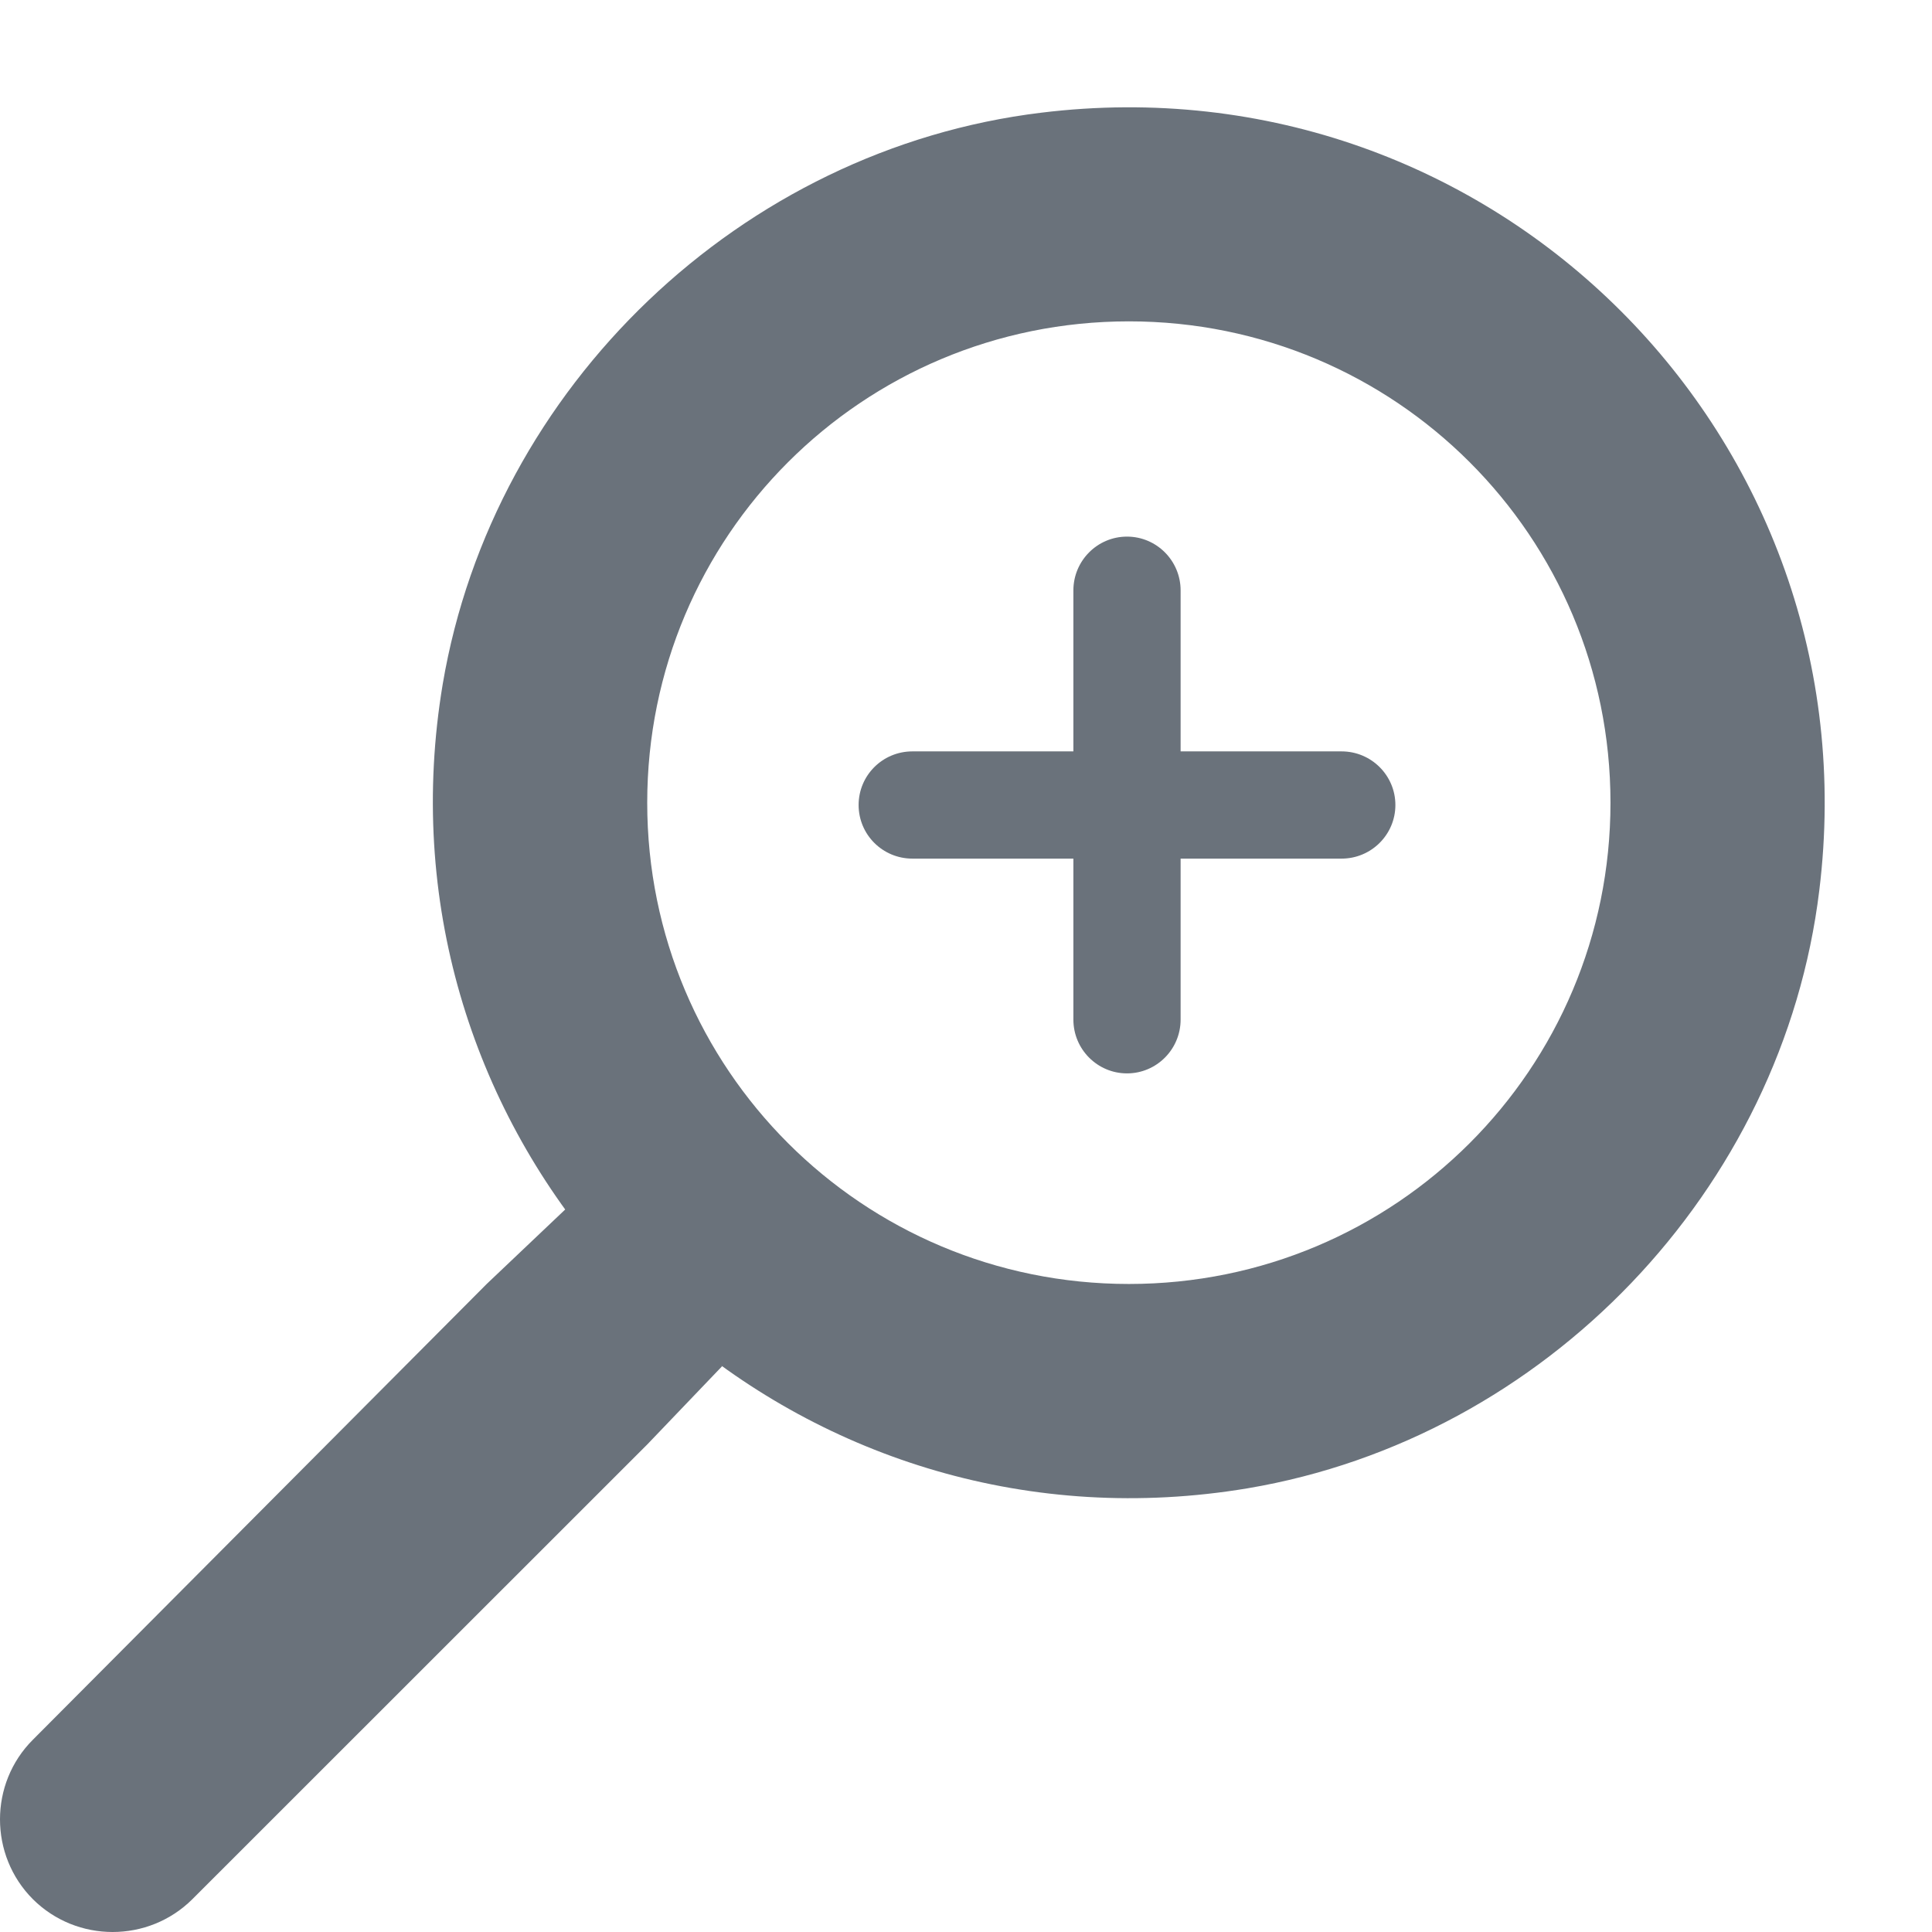 <svg width="12" height="12" viewBox="0 0 12 12" fill="none" xmlns="http://www.w3.org/2000/svg">
<path d="M3.023 7.975L3.511 7.512L3.734 7.796C2.937 6.866 2.524 5.597 2.75 4.248C3.063 2.401 4.605 0.926 6.467 0.7C9.279 0.355 11.645 2.72 11.3 5.53C11.074 7.391 9.598 8.932 7.75 9.244C6.4 9.47 5.13 9.058 4.2 8.261L4.485 8.486L4.02 8.972L1.195 11.796C0.922 12.068 0.477 12.068 0.204 11.796C-0.068 11.523 -0.068 11.078 0.204 10.806L3.023 7.975ZM7.012 7.975C8.667 7.975 10.003 6.64 10.003 4.986C10.003 3.331 8.667 1.996 7.012 1.996C5.356 1.996 4.02 3.331 4.02 4.986C4.02 6.64 5.356 7.975 7.012 7.975Z" fill="#6A727B"/>
<path d="M7.333 3.667C7.333 3.483 7.184 3.333 7 3.333C6.816 3.333 6.667 3.483 6.667 3.667V6.333C6.667 6.517 6.816 6.667 7 6.667C7.184 6.667 7.333 6.517 7.333 6.333V3.667Z" fill="#6A727B"/>
<path d="M8.333 5.333C8.517 5.333 8.667 5.184 8.667 5C8.667 4.816 8.517 4.667 8.333 4.667H5.667C5.482 4.667 5.333 4.816 5.333 5C5.333 5.184 5.482 5.333 5.667 5.333H8.333Z" fill="#6A727B"/>
</svg>
